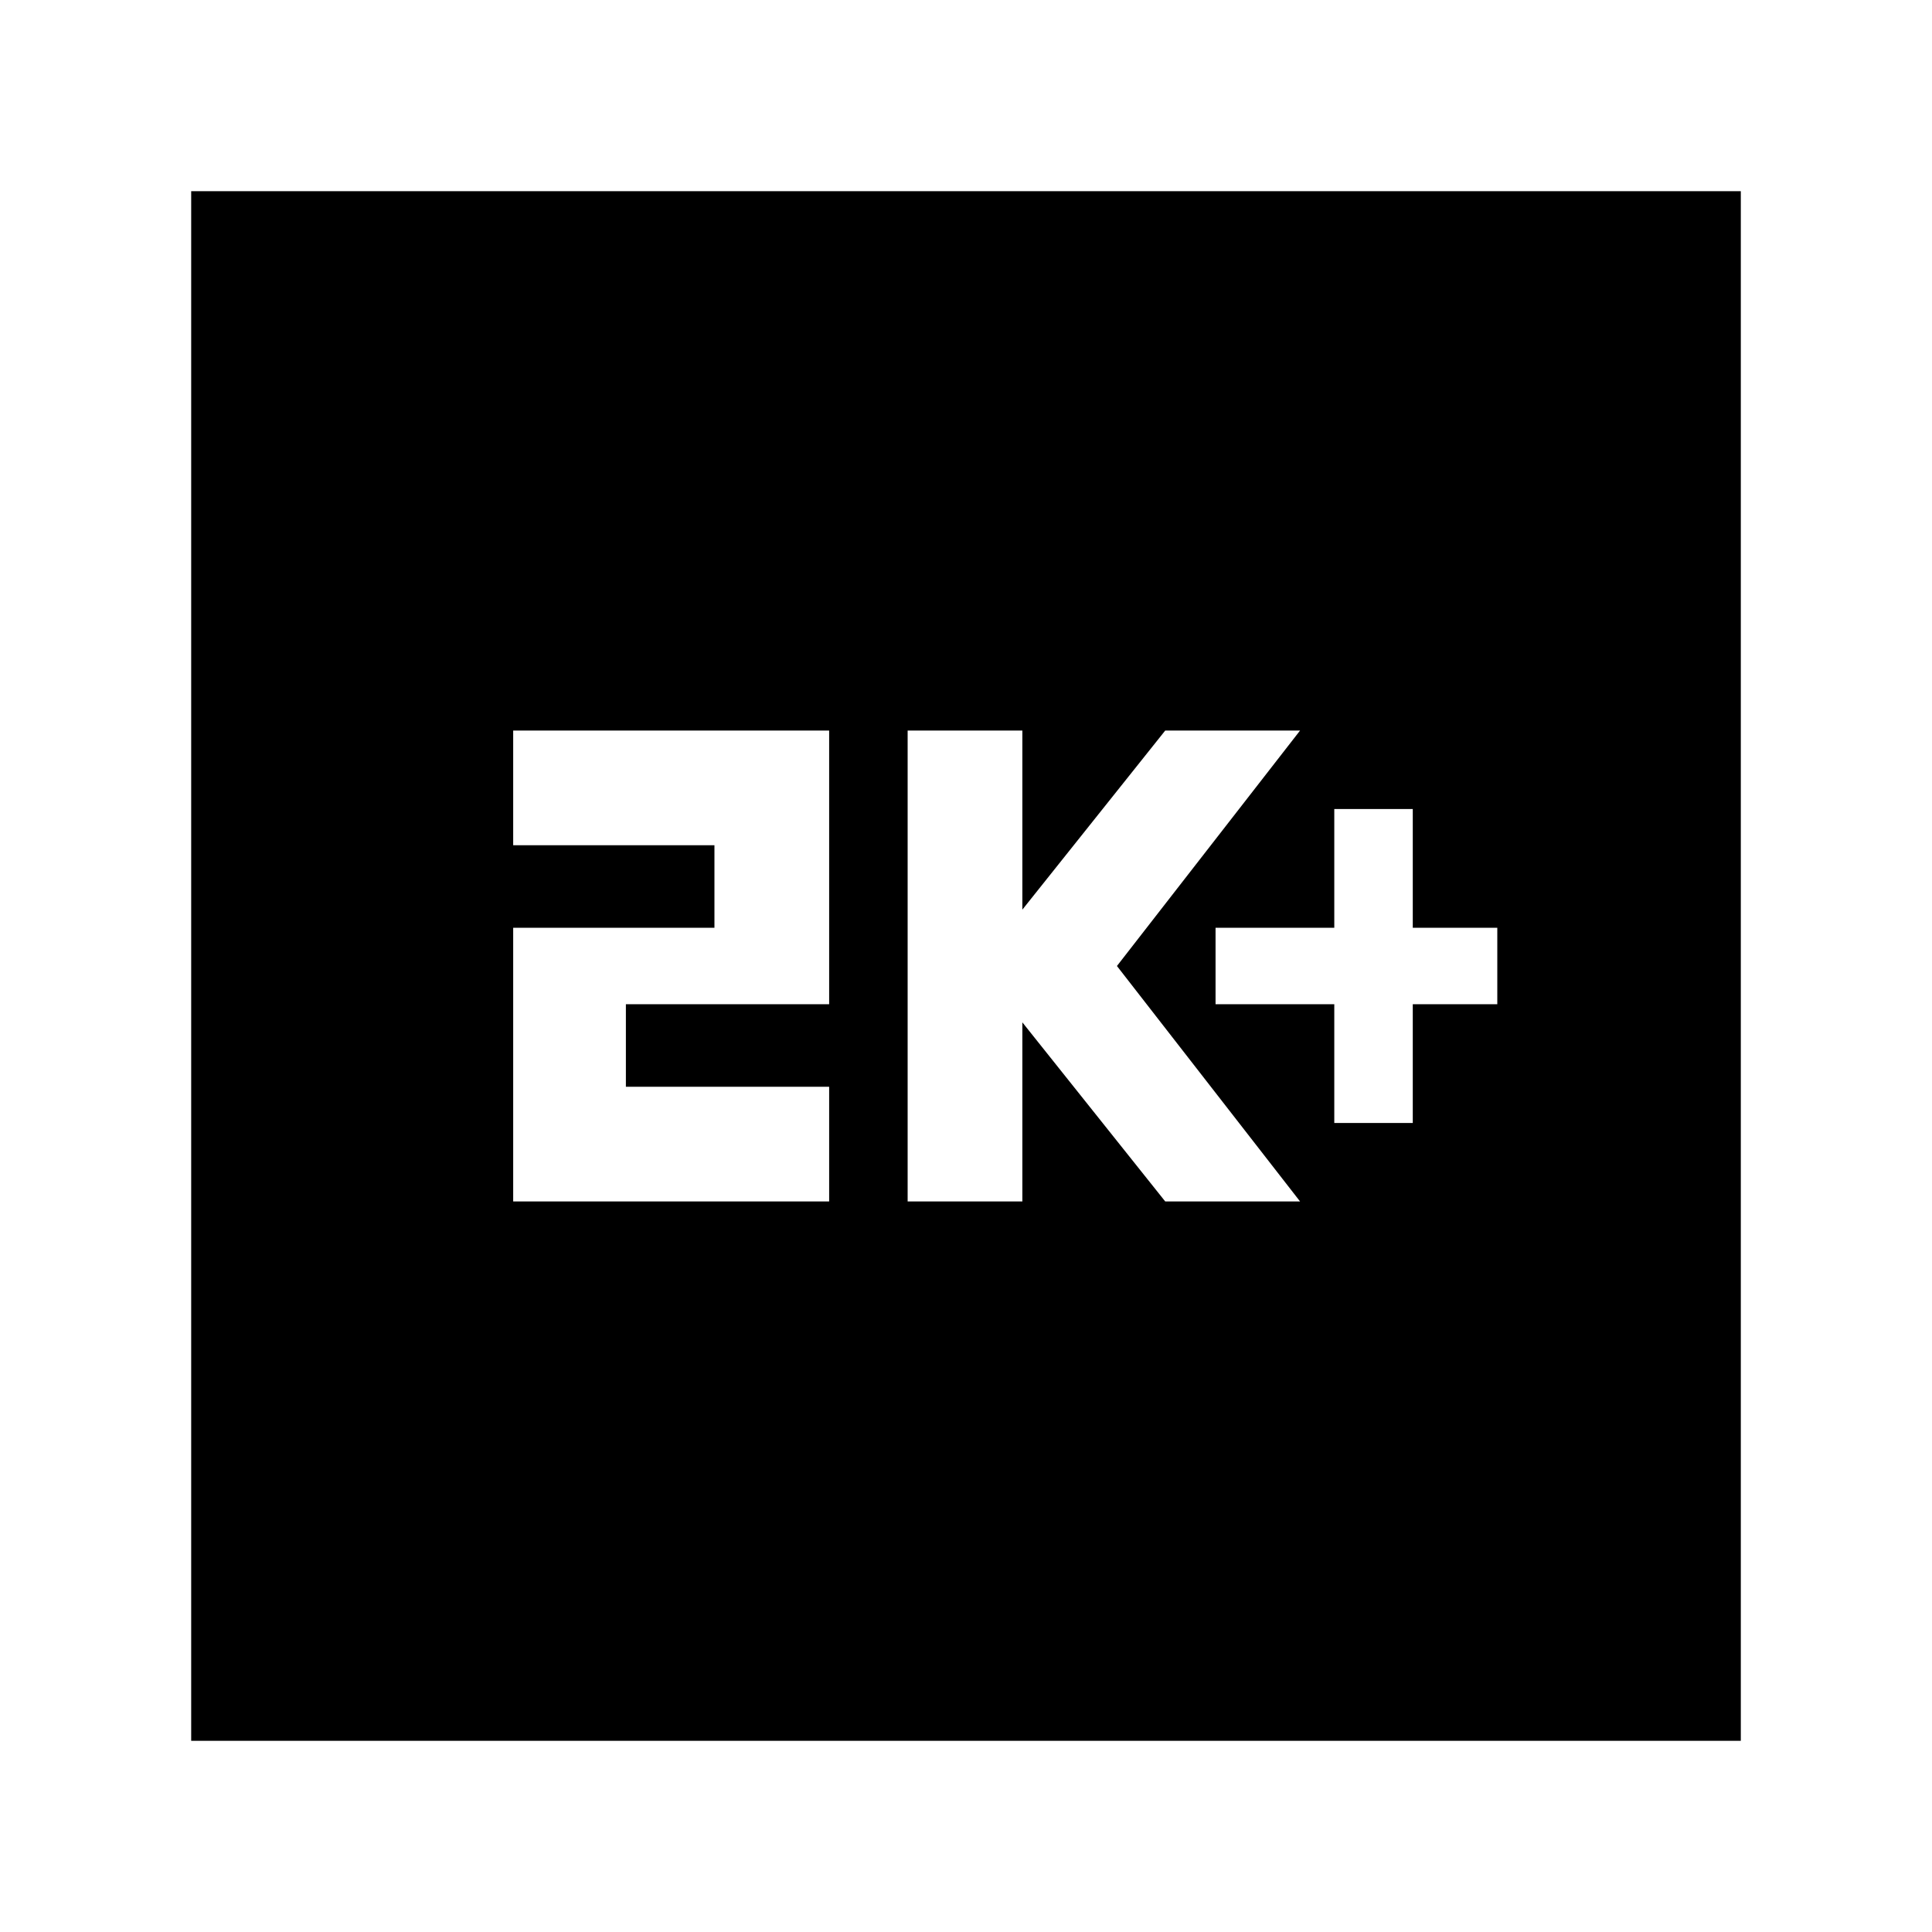 <svg xmlns="http://www.w3.org/2000/svg" height="24" width="24"><path d="M16.575 13.95h.975v-1.475h1.05v-.95h-1.05V10.05h-.975v1.475H15.1v.95h1.475Zm-5.3.975H12.7V12.7l1.775 2.225h1.675L13.875 12l2.275-2.925h-1.675L12.7 11.3V9.075h-1.425Zm-4.9 0H10.3V13.5H7.775v-1.025H10.3v-3.4H6.375V10.5h2.5v1.025h-2.5Zm-4 6.7V2.375h19.25v19.25Z"/></svg>
